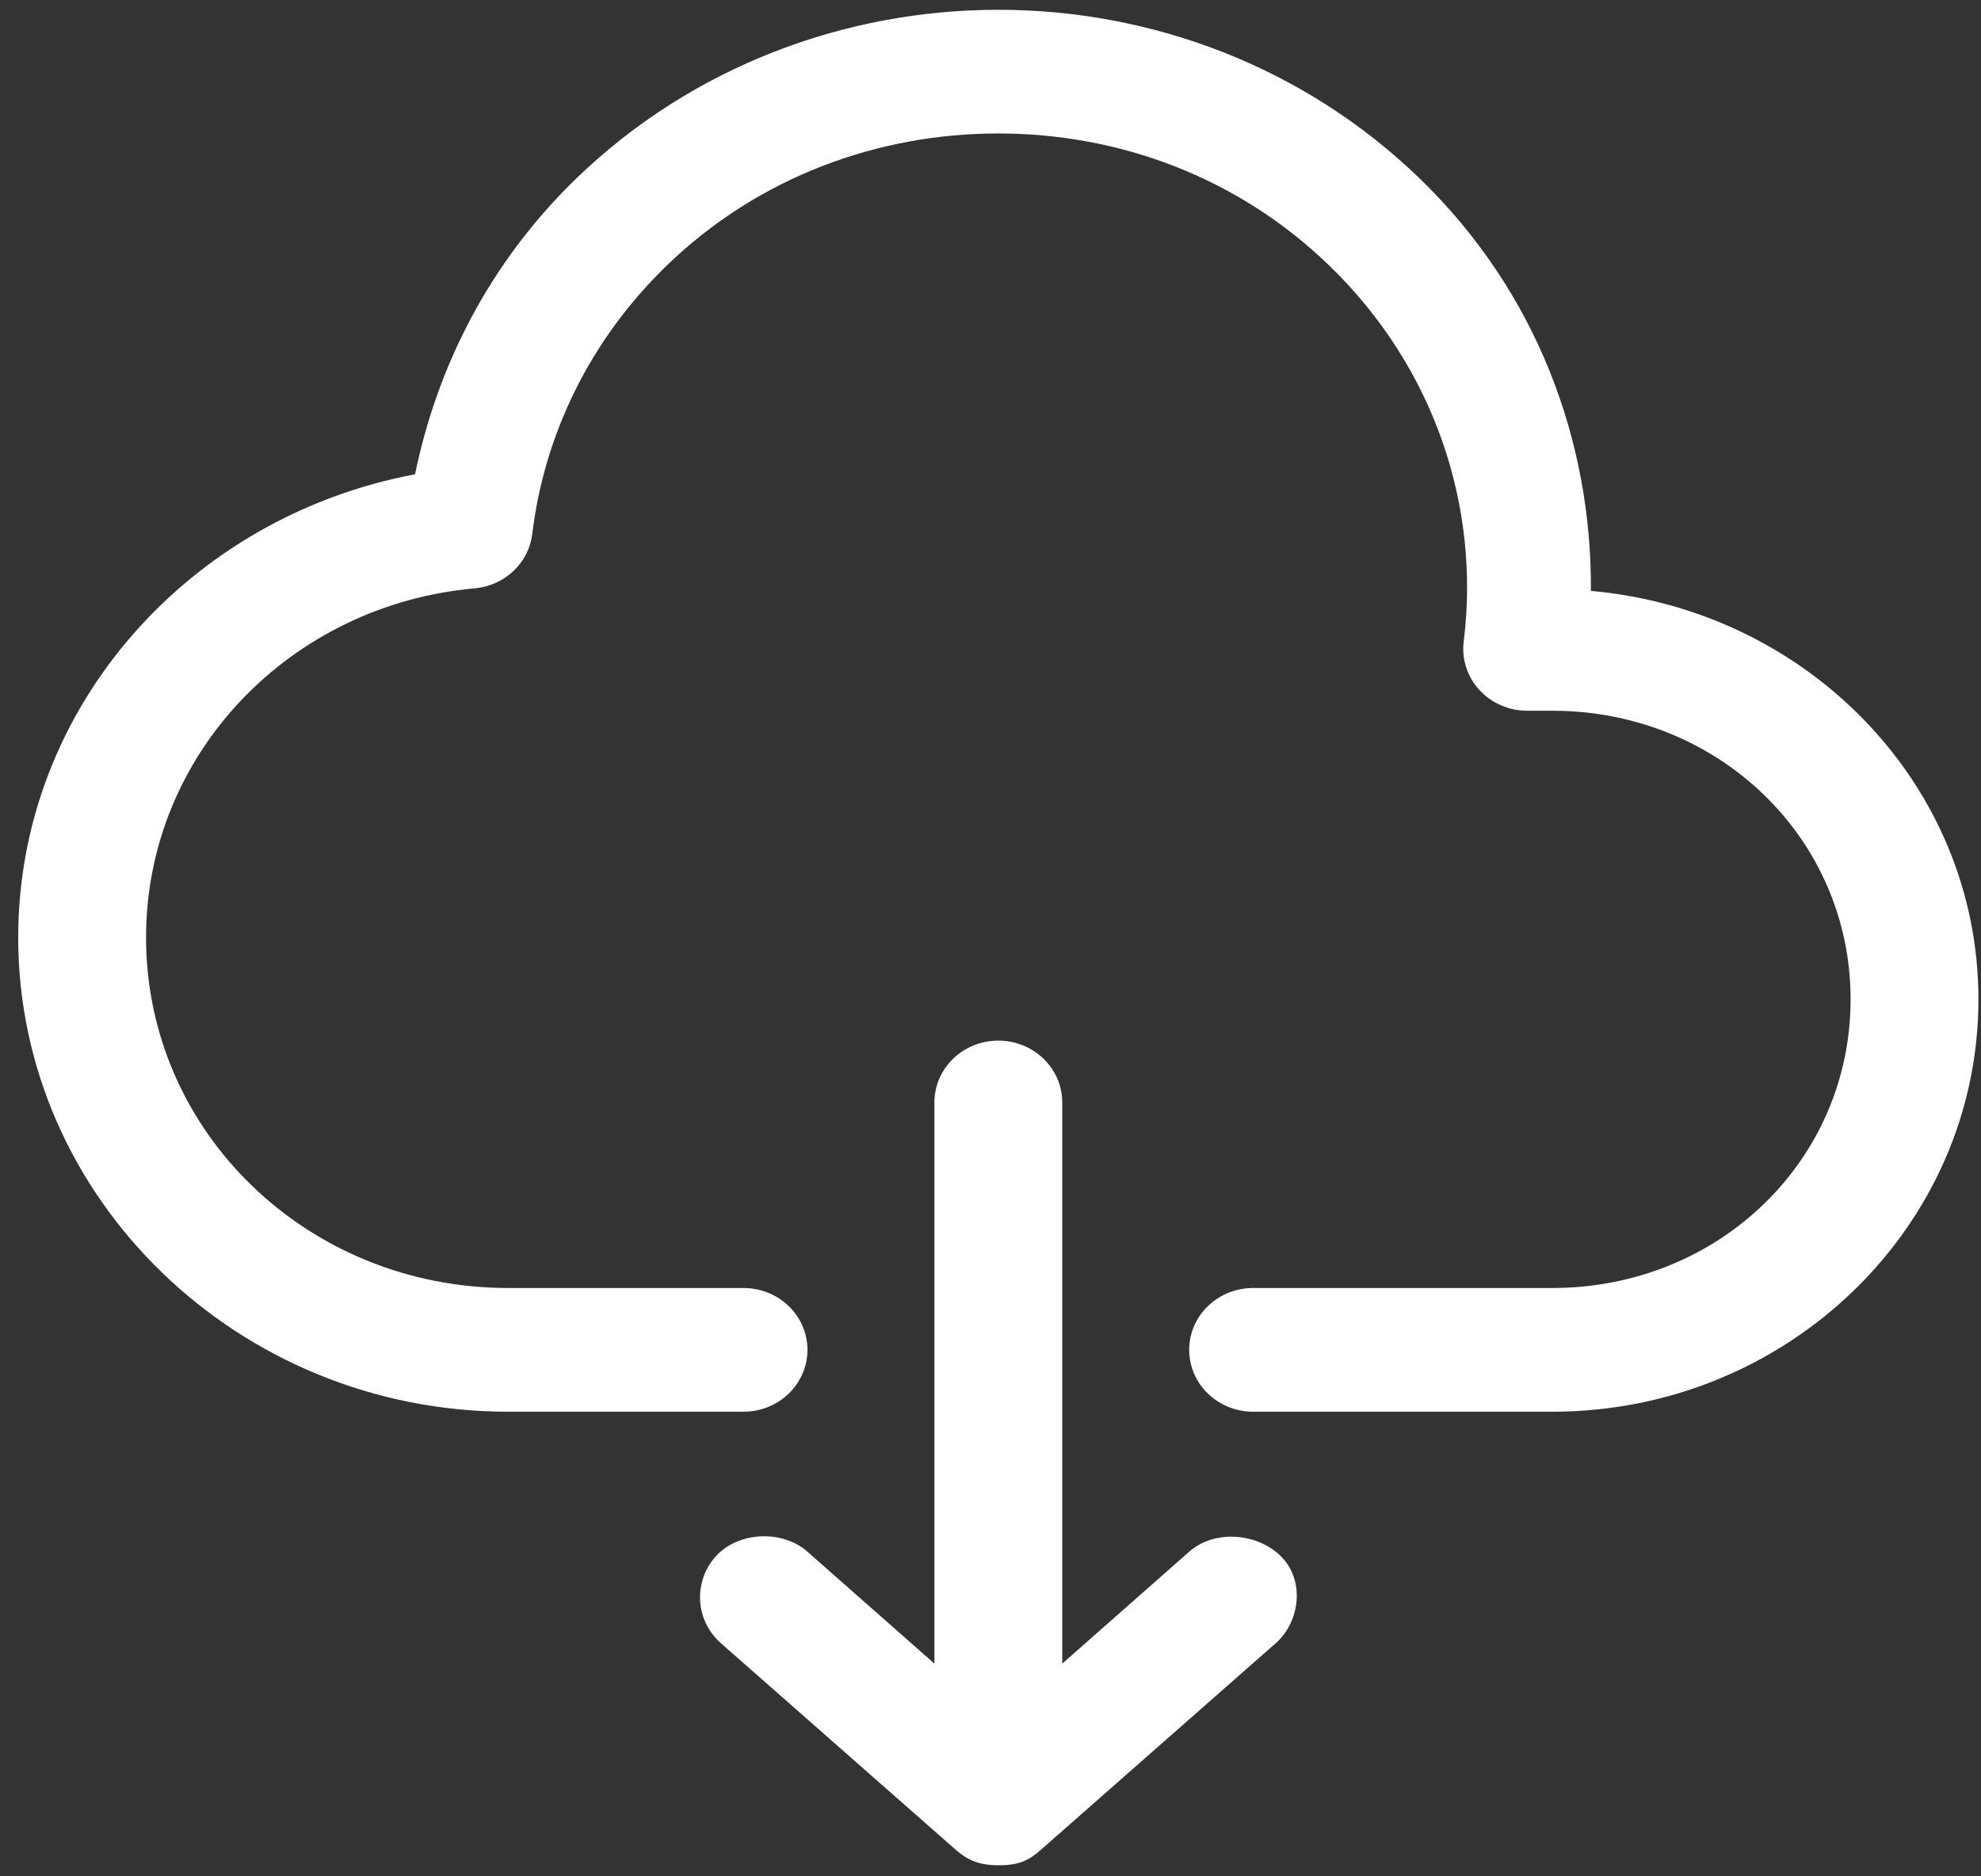 <svg width="95" height="90" viewBox="0 0 95 90" fill="none" xmlns="http://www.w3.org/2000/svg">
<rect x="0" y="0" width="95" height="90" fill="#333333" stroke="none"/>
<path d="M47.875 0.469C40.561 0.469 33.208 3.169 27.631 8.566C23.484 12.579 20.97 17.558 19.904 22.75C9.082 24.782 0.873 33.928 0.873 44.969C0.873 57.495 11.431 67.714 24.374 67.714H35.614C36.02 67.719 36.423 67.647 36.8 67.5C37.177 67.353 37.52 67.136 37.809 66.86C38.099 66.584 38.328 66.255 38.485 65.892C38.642 65.529 38.723 65.14 38.723 64.747C38.723 64.354 38.642 63.965 38.485 63.602C38.328 63.239 38.099 62.91 37.809 62.634C37.52 62.358 37.177 62.141 36.8 61.994C36.423 61.847 36.02 61.775 35.614 61.78H24.374C14.745 61.78 7.004 54.289 7.004 44.969C7.004 36.168 13.92 28.998 22.777 28.22C23.472 28.154 24.123 27.861 24.622 27.389C25.122 26.917 25.44 26.295 25.524 25.624C26.088 20.922 28.238 16.353 31.974 12.737C36.373 8.48 42.114 6.402 47.875 6.402C53.636 6.402 59.341 8.475 63.745 12.737C68.834 17.663 70.987 24.354 70.195 30.754C70.141 31.171 70.178 31.594 70.306 31.996C70.433 32.398 70.648 32.769 70.934 33.084C71.221 33.4 71.574 33.653 71.969 33.826C72.365 34 72.794 34.09 73.228 34.091H74.442C82.419 34.091 88.746 40.215 88.746 47.936C88.746 55.657 82.419 61.78 74.442 61.78H60.136C59.73 61.775 59.327 61.847 58.95 61.994C58.573 62.141 58.23 62.358 57.941 62.634C57.651 62.91 57.422 63.239 57.265 63.602C57.108 63.965 57.028 64.354 57.028 64.747C57.028 65.14 57.108 65.529 57.265 65.892C57.422 66.255 57.651 66.584 57.941 66.86C58.23 67.136 58.573 67.353 58.95 67.5C59.327 67.647 59.73 67.719 60.136 67.714H74.442C85.71 67.714 94.877 58.842 94.877 47.936C94.877 37.643 86.684 29.265 76.293 28.343C76.341 21.185 73.714 14.011 68.087 8.566C62.516 3.173 55.189 0.469 47.875 0.469H47.875ZM47.875 49.914C46.182 49.914 44.81 51.242 44.81 52.88V79.797L38.711 74.42C37.522 73.377 35.452 73.46 34.368 74.605C33.285 75.75 33.262 77.642 34.56 78.808L45.8 88.697C46.313 89.151 46.853 89.469 47.875 89.469C48.897 89.469 49.343 89.235 49.95 88.697L61.19 78.808C62.368 77.754 62.59 75.75 61.382 74.605C60.236 73.518 58.228 73.377 57.039 74.42L50.94 79.797V52.88C50.94 51.242 49.568 49.914 47.875 49.914V49.914Z" fill="white"/>
</svg>
